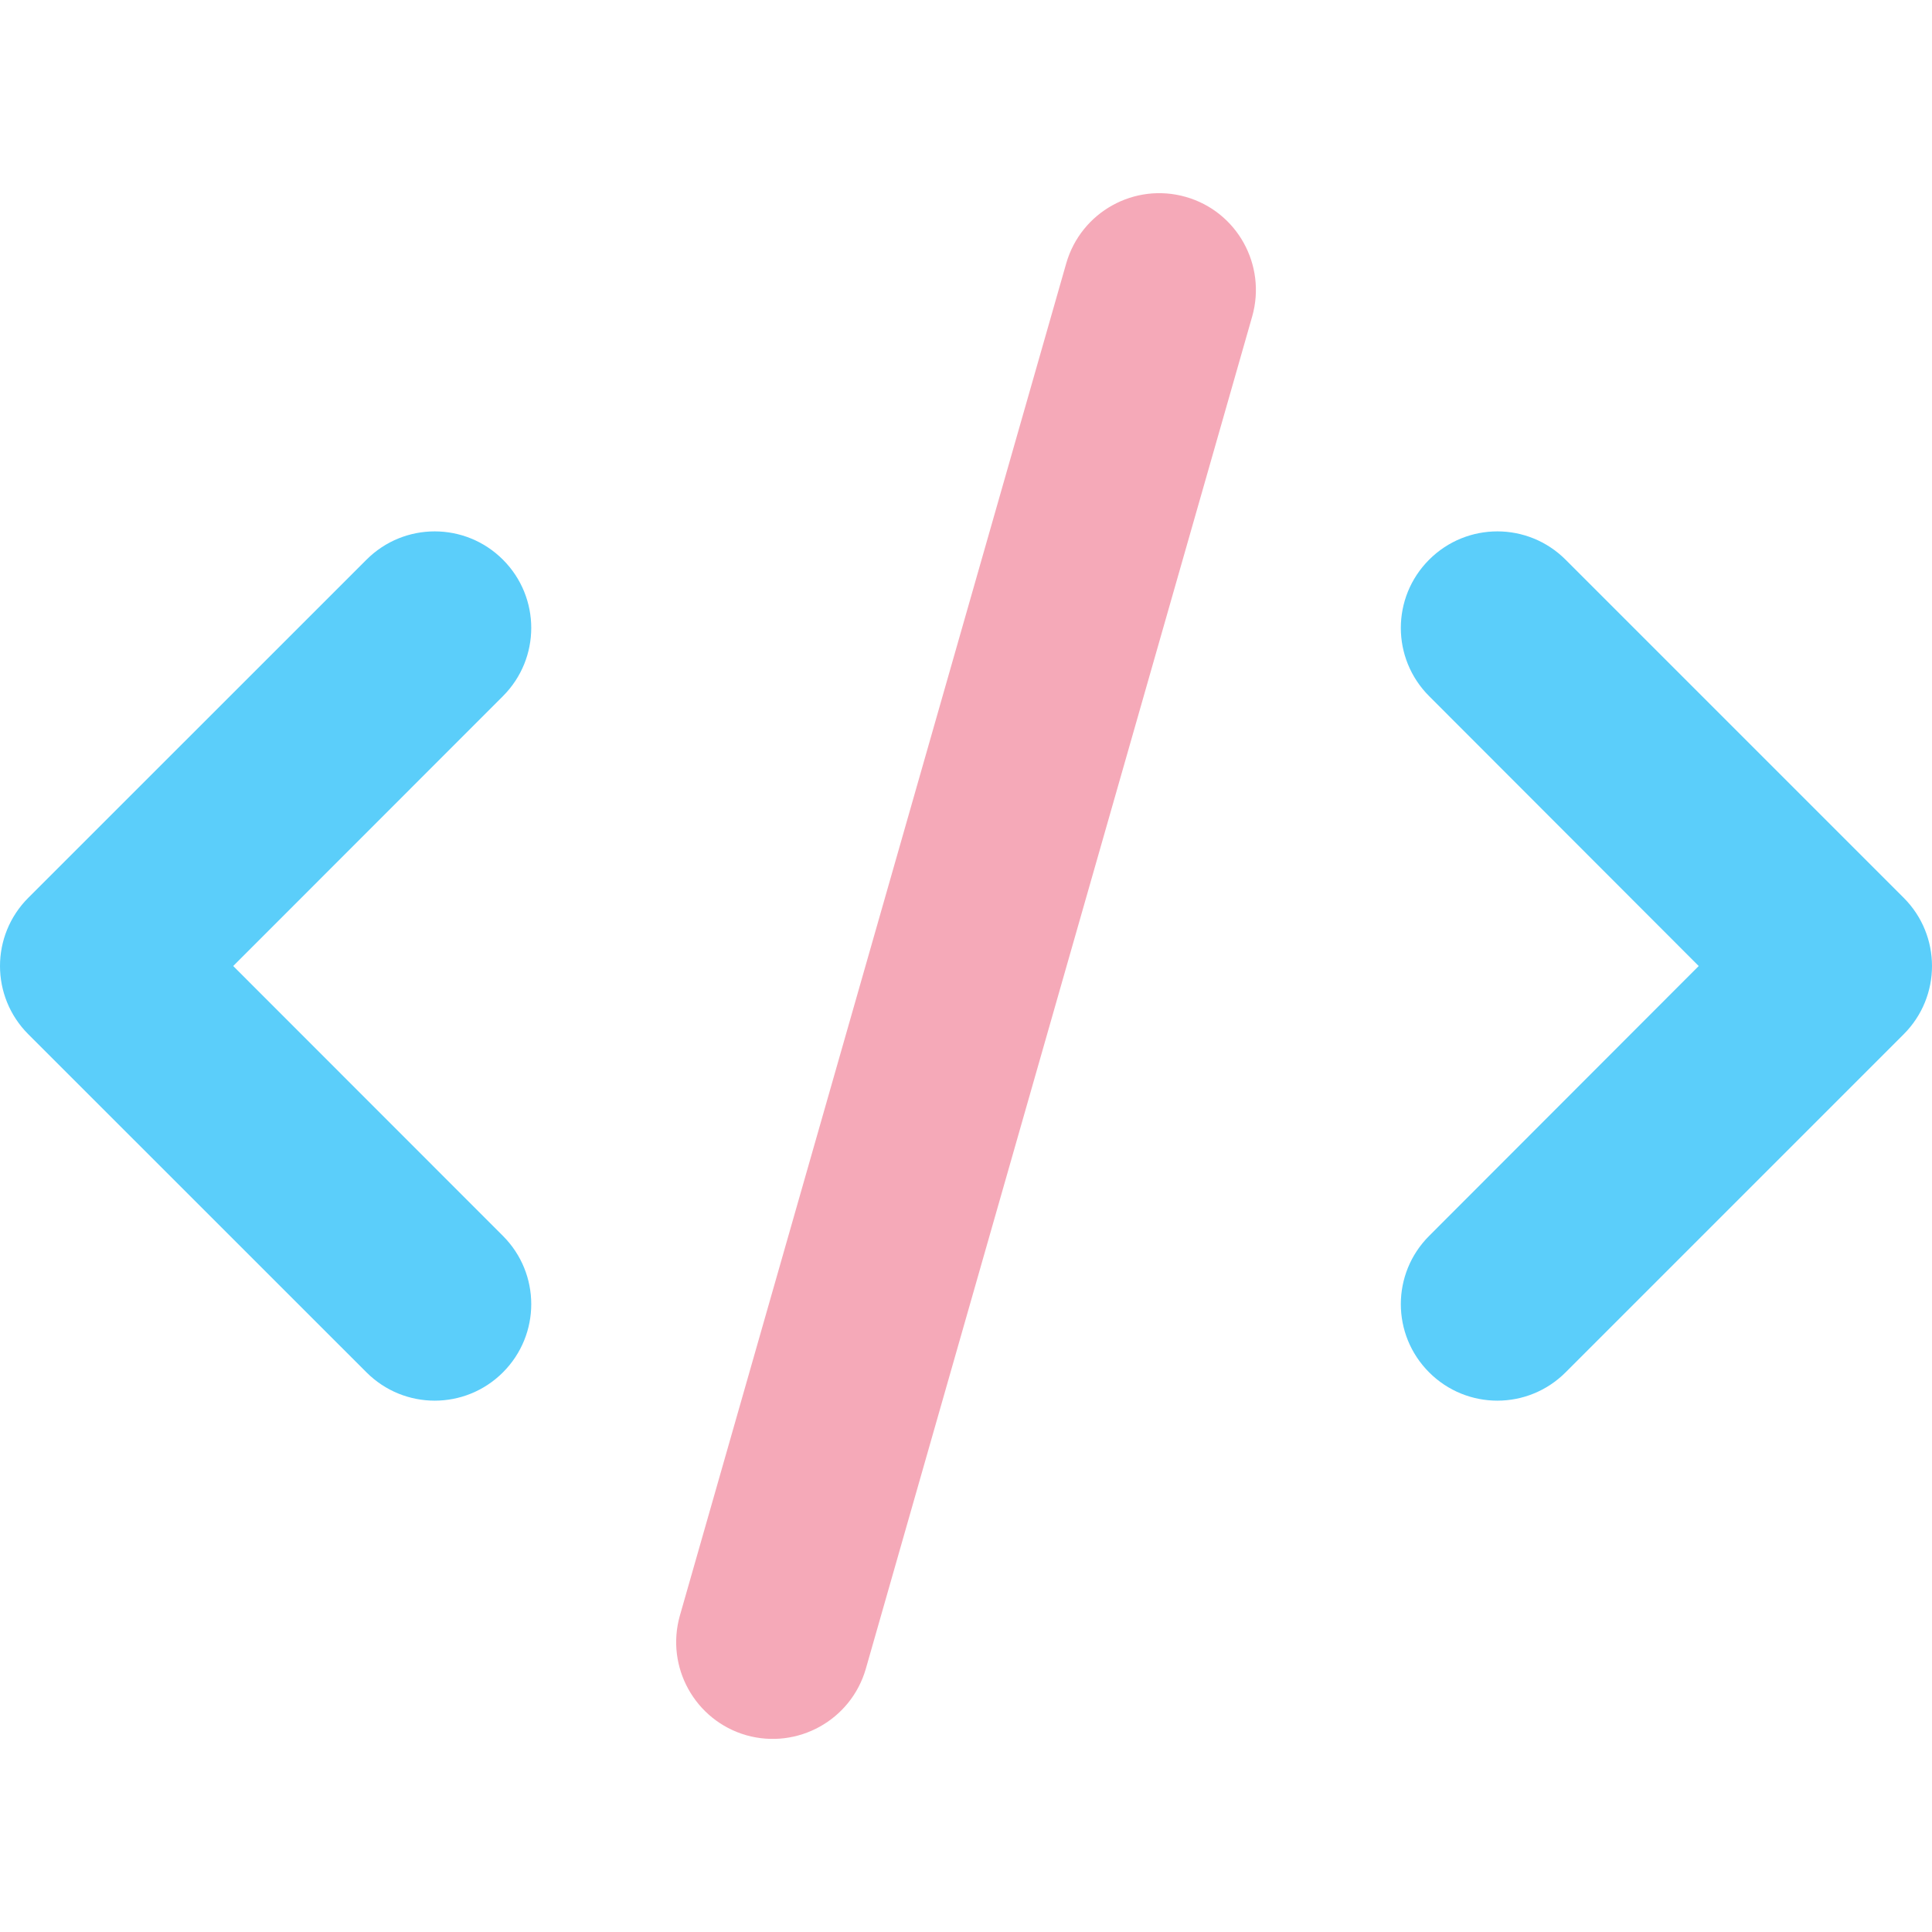 <svg xmlns="http://www.w3.org/2000/svg" width="639.975" height="640"><svg viewBox="0 0 639.975 640" width="639.975" height="640" xmlns="http://www.w3.org/2000/svg" xmlns:svg="http://www.w3.org/2000/svg"><!--! Font Awesome Pro 6.2.0 by @fontawesome - https://fontawesome.com License - https://fontawesome.com/license (Commercial License) Copyright 2022 Fonticons, Inc.--><path class="fa-primary" d="m518.6 121.408 112 112c12.5 12.5 12.5 32.7 0 45.2l-112 112c-12.5 12.5-32.7 12.5-45.2 0s-12.5-32.7 0-45.2l89.3-89.4-89.3-89.4c-12.5-12.5-12.5-32.7 0-45.2s32.7-12.5 45.2 0zm-352 45.2-89.35 89.4 89.35 89.4c12.5 12.5 12.5 32.7 0 45.2s-32.7 12.5-45.2 0l-112.028-112c-12.496-12.5-12.496-32.7 0-45.2l112.028-112c12.5-12.5 32.7-12.5 45.2 0s12.5 32.7 0 45.2z" style="fill:#5bcefa;fill-opacity:1" transform="translate(-0 63.987)"/><path d="m414.8 40.798-128 448.01c-4.9 17-22.6 26.8-39.6 22-17-4.9-26.8-22.6-22-39.6l128-447.99c4.9-16.994 22.6-26.834 39.6-21.978 17 4.855 26.8 22.568 22 39.558z" style="fill:#f5a9b8;fill-opacity:1;opacity:1" transform="translate(-0 63.987)"/></svg></svg>
